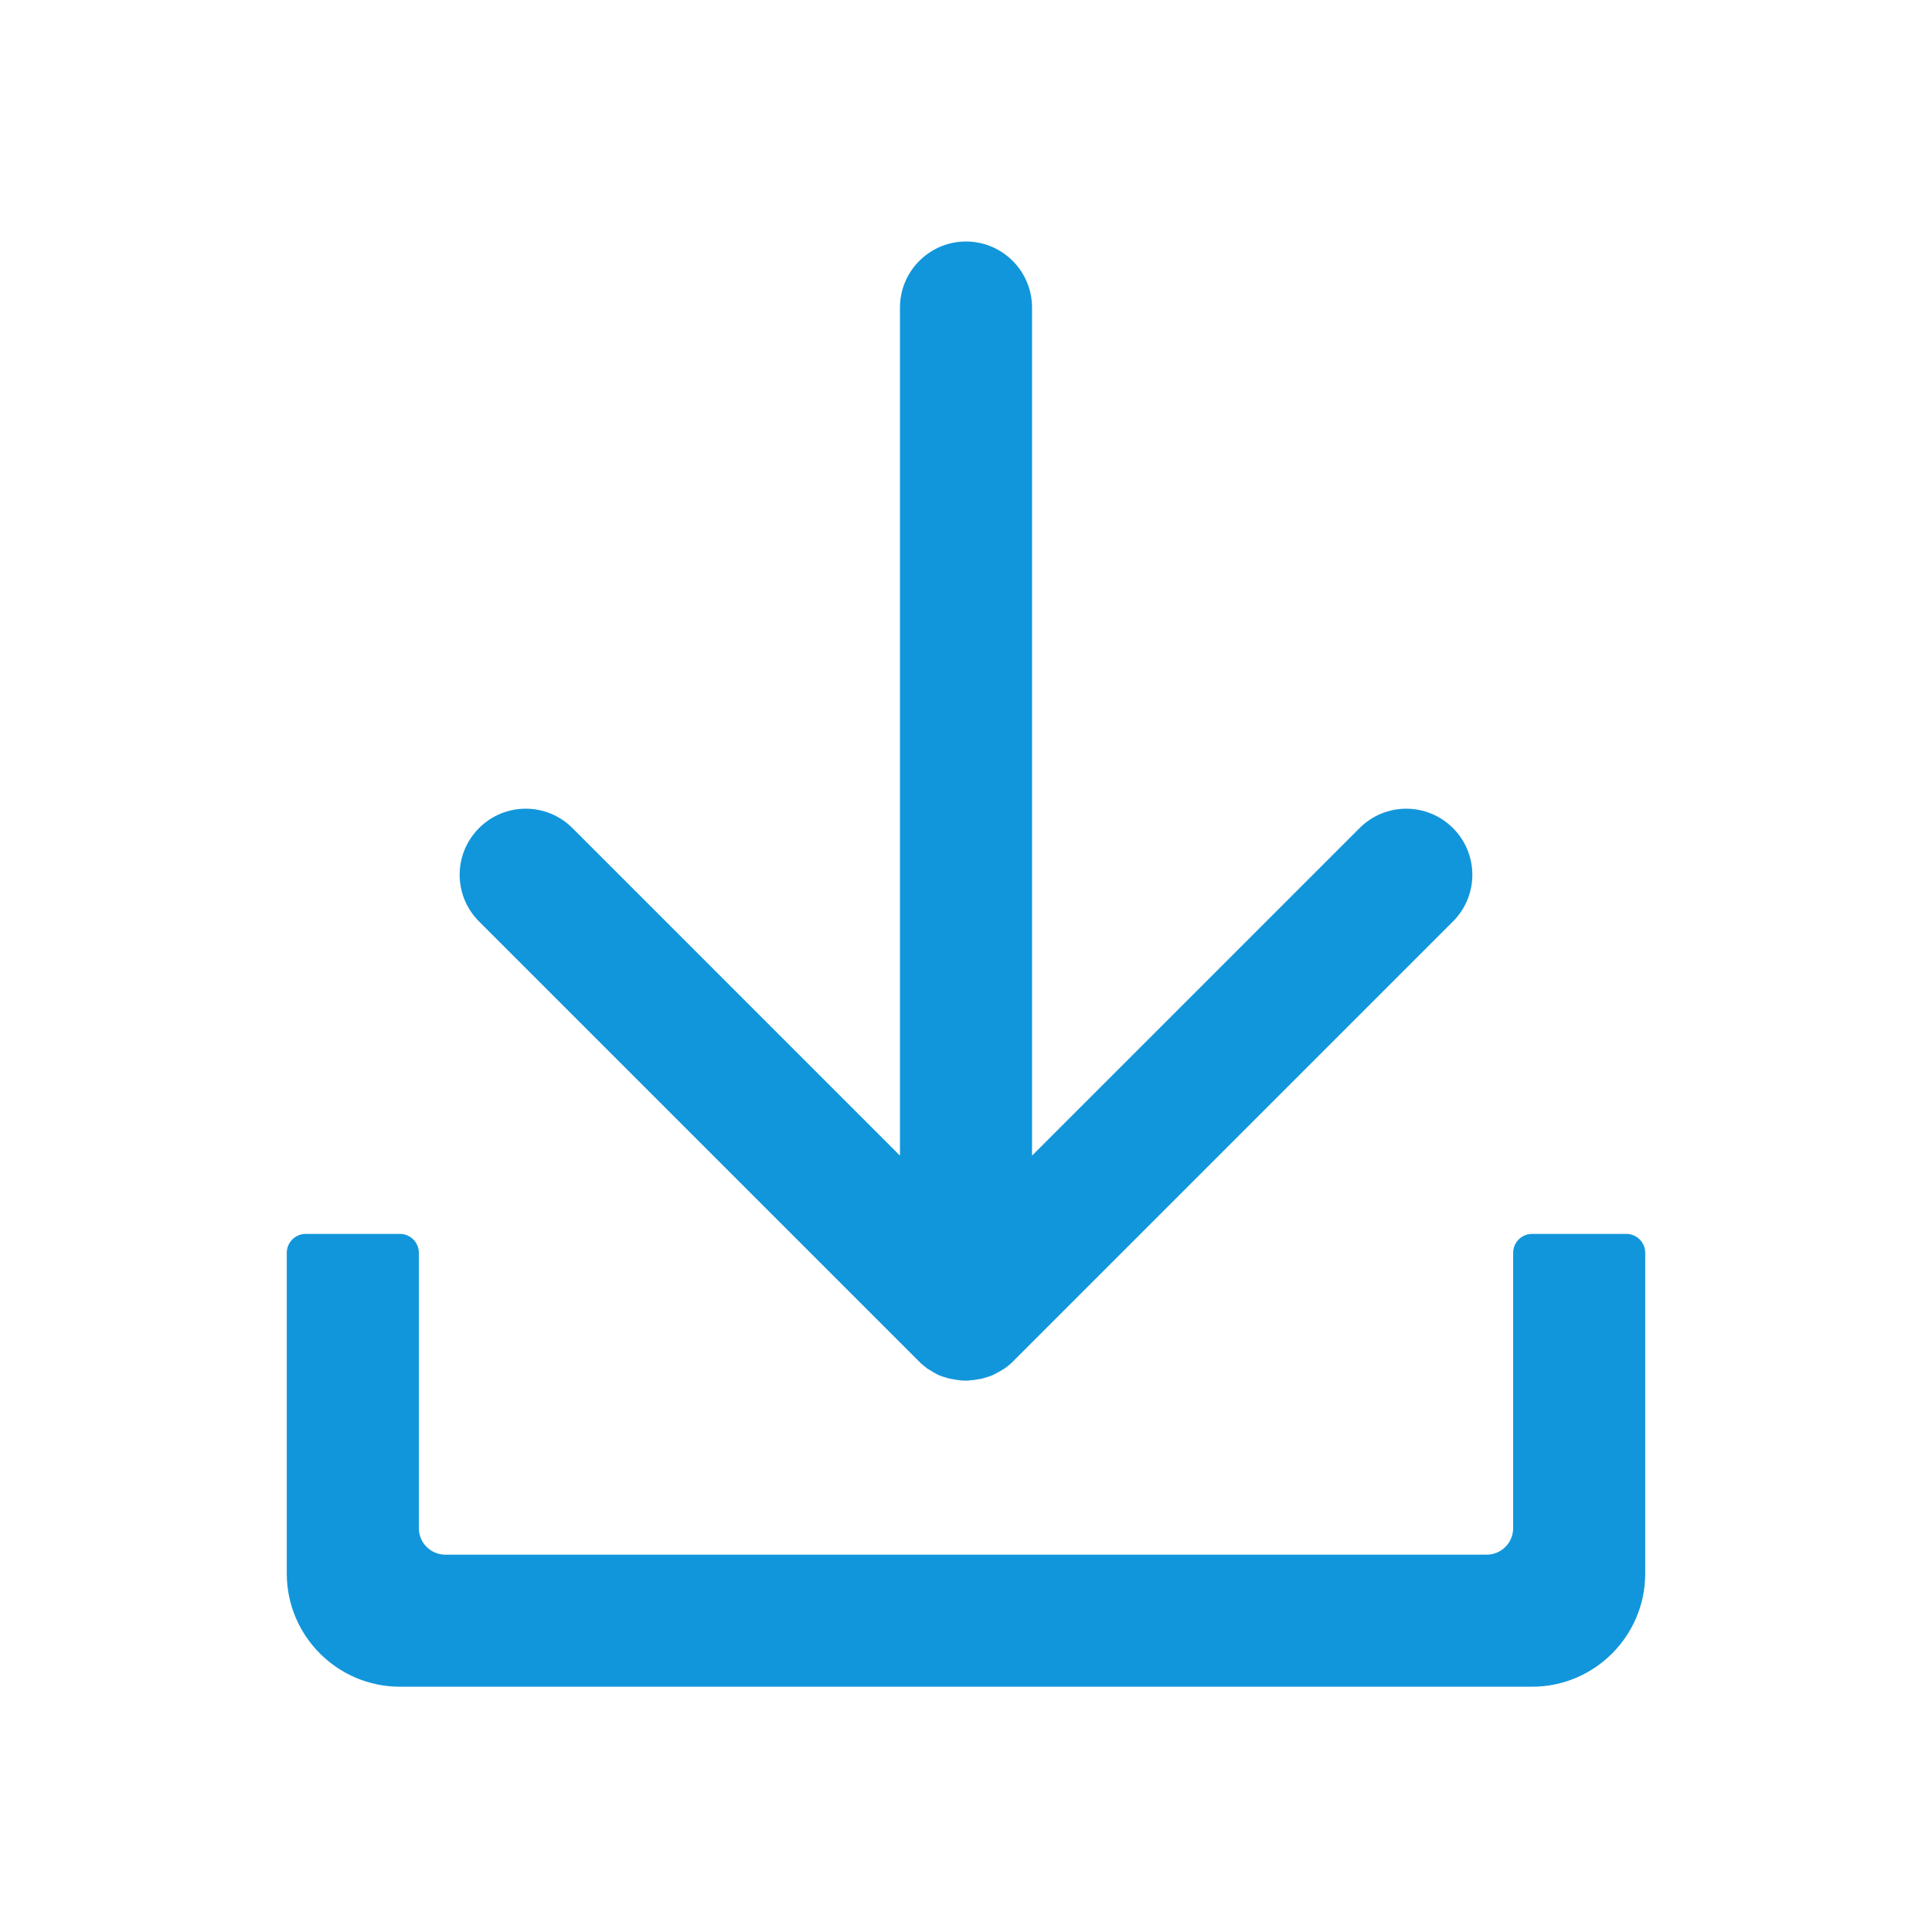 <?xml version="1.0" standalone="no"?><!DOCTYPE svg PUBLIC "-//W3C//DTD SVG 1.1//EN" "http://www.w3.org/Graphics/SVG/1.1/DTD/svg11.dtd"><svg t="1703035992796" class="icon" viewBox="0 0 1024 1024" version="1.1" xmlns="http://www.w3.org/2000/svg" p-id="4232" xmlns:xlink="http://www.w3.org/1999/xlink" width="200" height="200"><path d="M802 664v146c0 7.7-6.3 14-14 14H236c-7.7 0-14-6.3-14-14V664c0-5.5-4.5-10-10-10h-50c-5.5 0-10 4.5-10 10v170c0 33.1 26.9 60 60 60h600c33.1 0 60-26.9 60-60V664c0-5.5-4.5-10-10-10h-50c-5.5 0-10 4.5-10 10z" p-id="4233" fill="#1296db"></path><path d="M547 163v449.5l173.6-173.6c13.7-13.7 35.8-13.7 49.5 0 13.7 13.7 13.7 35.8 0 49.5L536.8 721.7c-0.4 0.4-0.8 0.8-1.3 1.2-0.2 0.2-0.4 0.4-0.6 0.5-0.2 0.2-0.4 0.4-0.7 0.6-0.3 0.2-0.5 0.4-0.8 0.6-0.2 0.1-0.4 0.3-0.5 0.4l-0.9 0.6c-0.2 0.1-0.3 0.2-0.5 0.3-0.3 0.2-0.6 0.4-1 0.6-0.2 0.1-0.3 0.2-0.5 0.3-0.3 0.2-0.6 0.4-1 0.5-0.2 0.1-0.4 0.2-0.5 0.3-0.3 0.2-0.6 0.3-0.9 0.5l-0.6 0.3c-0.3 0.1-0.6 0.3-0.8 0.4-0.2 0.1-0.5 0.2-0.7 0.3-0.3 0.1-0.5 0.2-0.8 0.3l-0.9 0.3c-0.2 0.1-0.4 0.2-0.7 0.2-0.3 0.1-0.6 0.2-1 0.3-0.2 0.1-0.4 0.1-0.6 0.2-0.4 0.1-0.7 0.2-1.1 0.3-0.2 0-0.4 0.1-0.6 0.1-0.4 0.1-0.7 0.2-1.1 0.2-0.2 0-0.4 0.1-0.6 0.1-0.4 0.1-0.7 0.1-1.1 0.2-0.2 0-0.4 0.1-0.7 0.1-0.3 0-0.7 0.1-1 0.1-0.3 0-0.6 0-0.9 0.1-0.3 0-0.5 0-0.8 0.1-1.2 0.1-2.3 0.1-3.5 0-0.3 0-0.5 0-0.8-0.1-0.3 0-0.6 0-0.9-0.1-0.3 0-0.7-0.1-1-0.1-0.2 0-0.4-0.1-0.7-0.1-0.4-0.1-0.7-0.1-1.1-0.2-0.2 0-0.4-0.1-0.6-0.1-0.4-0.1-0.7-0.2-1.1-0.2-0.2 0-0.4-0.1-0.6-0.1-0.4-0.1-0.7-0.2-1.1-0.3-0.2-0.1-0.4-0.1-0.6-0.2-0.3-0.1-0.6-0.2-1-0.3-0.2-0.1-0.5-0.1-0.7-0.2l-0.9-0.3c-0.3-0.1-0.5-0.2-0.8-0.3-0.2-0.1-0.5-0.2-0.7-0.3-0.3-0.1-0.6-0.3-0.8-0.4l-0.6-0.3c-0.3-0.2-0.6-0.3-0.9-0.5-0.2-0.1-0.4-0.2-0.5-0.3-0.3-0.2-0.6-0.4-1-0.6-0.2-0.1-0.3-0.2-0.5-0.3-0.3-0.2-0.6-0.4-1-0.6-0.2-0.1-0.3-0.2-0.5-0.3-0.3-0.2-0.6-0.4-0.9-0.7-0.2-0.1-0.3-0.3-0.5-0.4-0.3-0.2-0.5-0.4-0.8-0.6-0.2-0.2-0.4-0.4-0.7-0.6-0.2-0.2-0.4-0.4-0.6-0.5l-1.2-1.2-233.1-233.1c-13.7-13.7-13.7-35.8 0-49.5 13.7-13.7 35.8-13.7 49.5 0L477 612.5V163c0-19.3 15.7-35 35-35s35 15.7 35 35z" p-id="4234" fill="#1296db"></path></svg>
